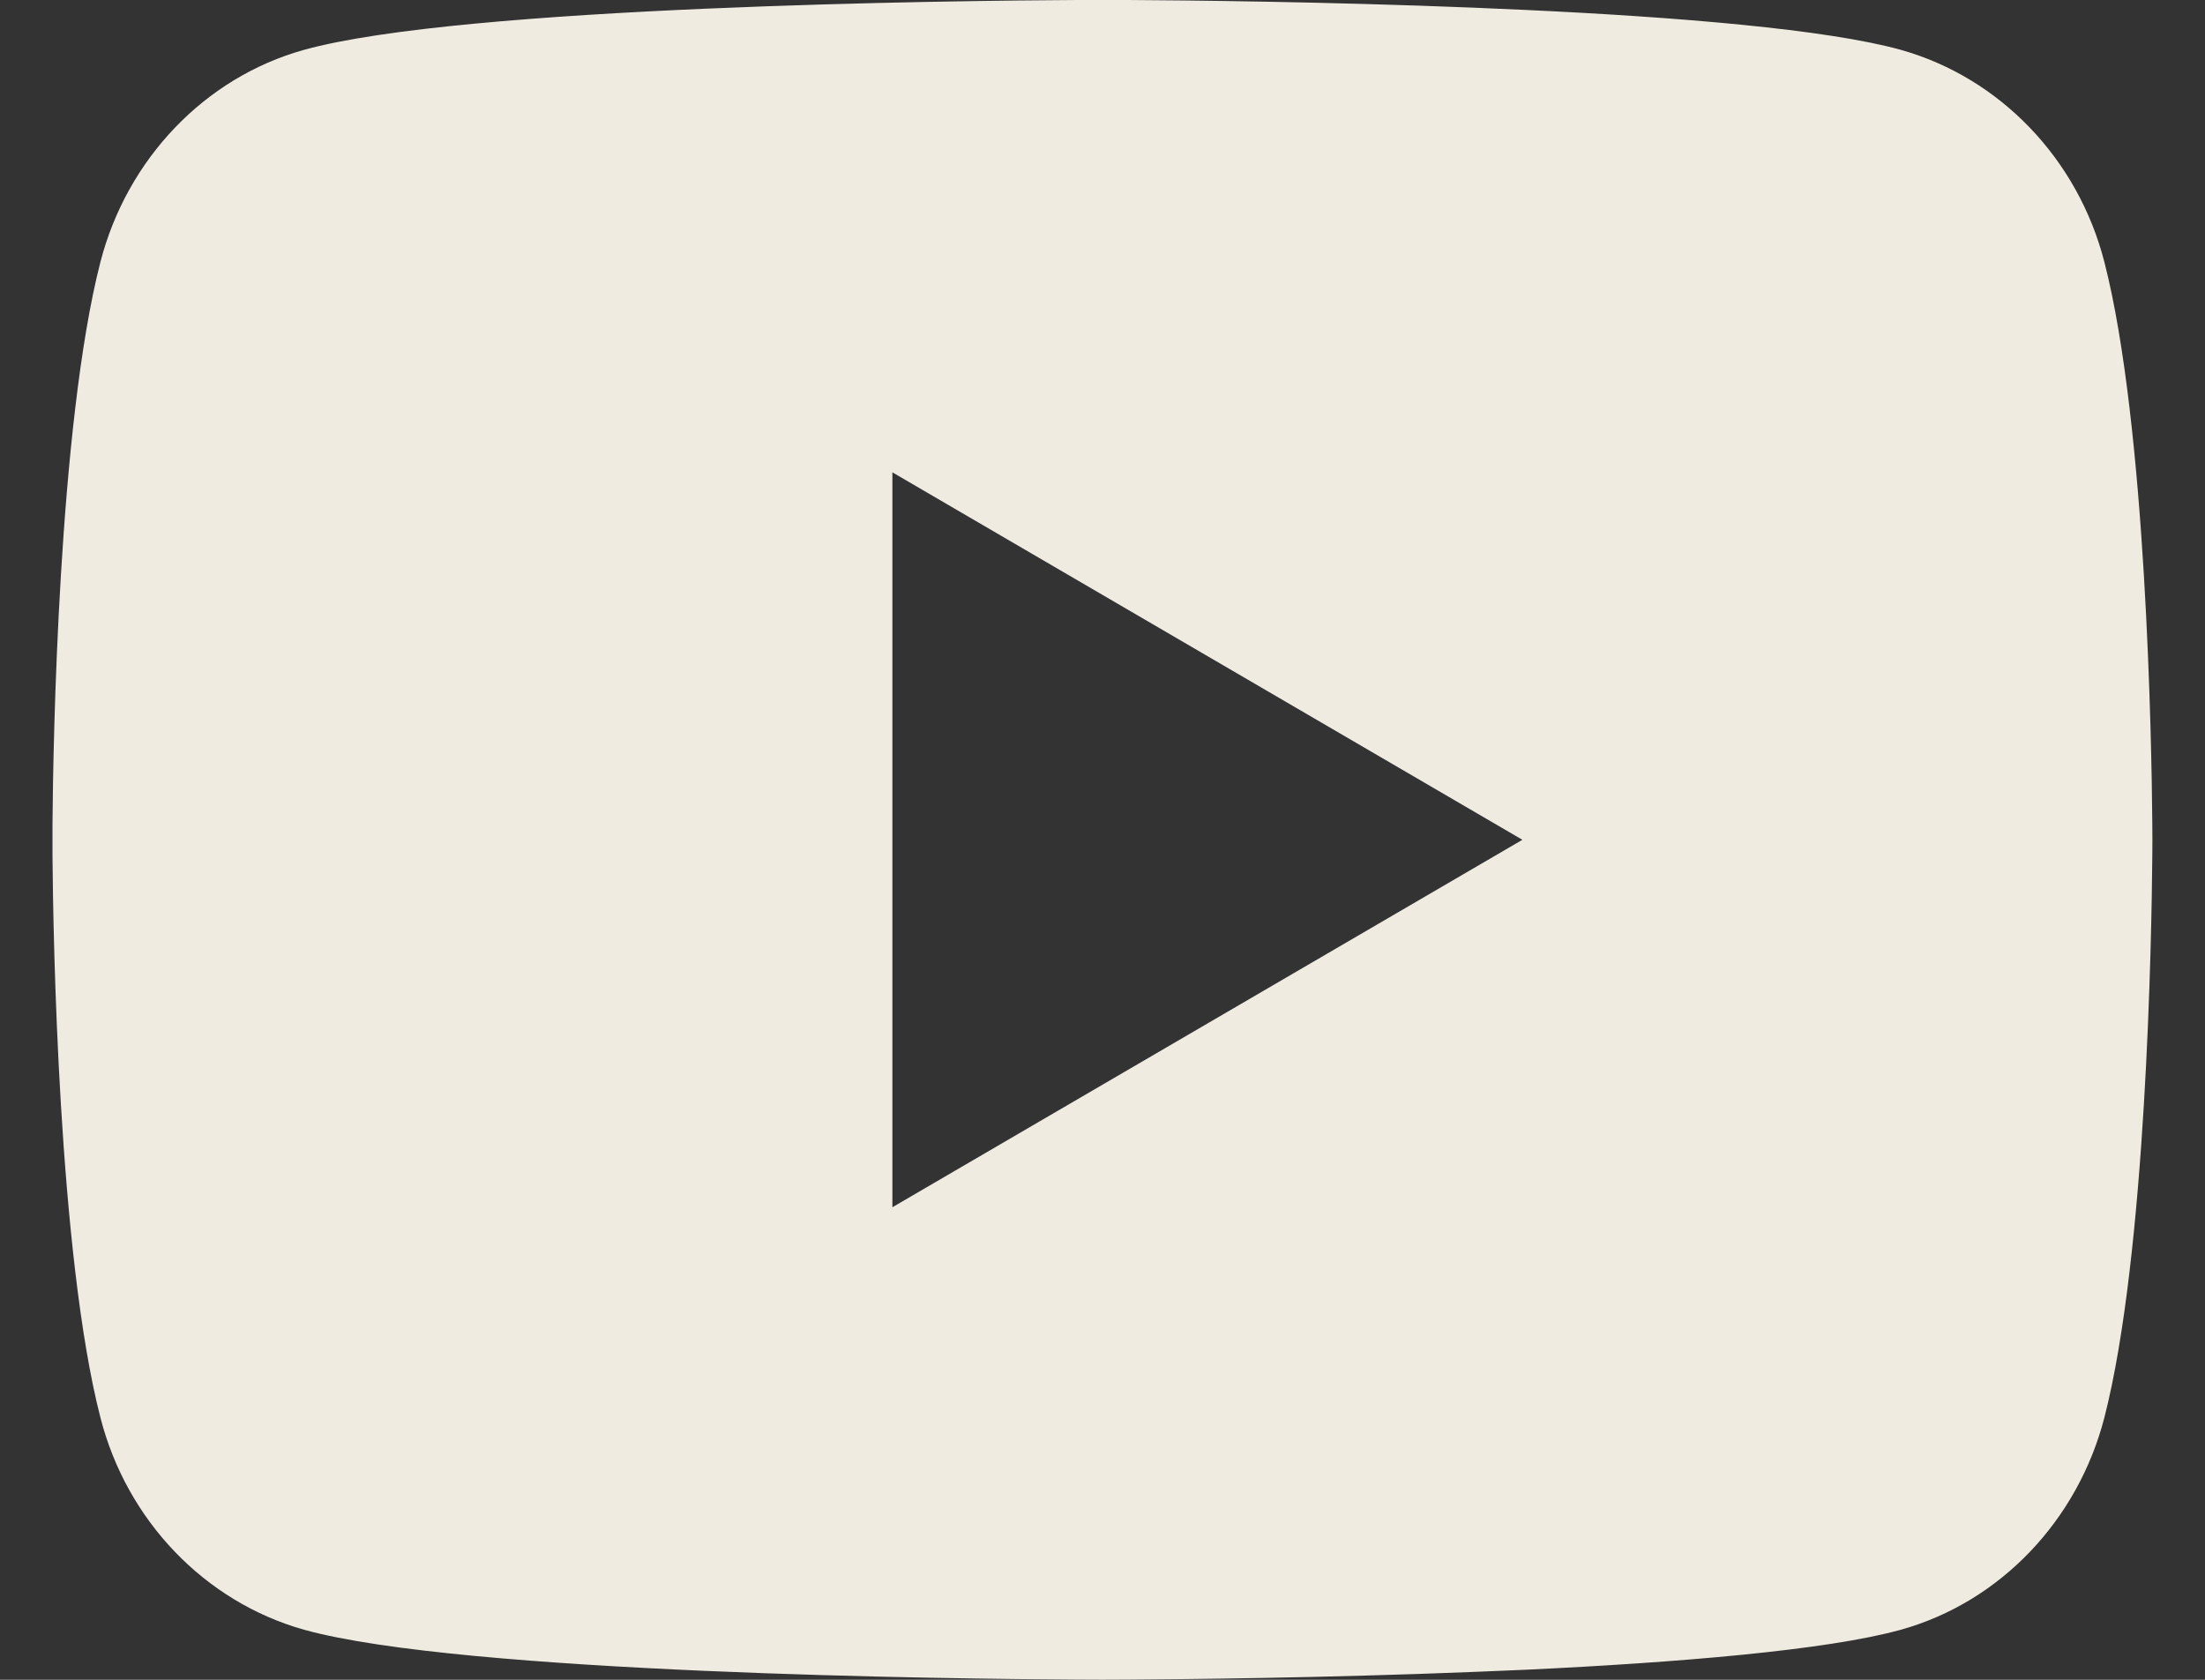 <svg width="21" height="16" viewBox="0 0 21 16" fill="none" xmlns="http://www.w3.org/2000/svg">
<rect x="0" y="0" width="21" height="16" fill="#333333" stroke="none"/>
<path d="M10.744 0C11.278 0.003 12.614 0.016 14.034 0.073L14.537 0.095C15.967 0.162 17.395 0.278 18.104 0.475C19.049 0.741 19.791 1.516 20.042 2.497C20.442 4.056 20.492 7.099 20.498 7.836L20.499 7.988V7.999C20.499 7.999 20.499 8.003 20.499 8.01L20.498 8.162C20.492 8.899 20.442 11.942 20.042 13.501C19.788 14.486 19.045 15.261 18.104 15.523C17.395 15.72 15.967 15.836 14.537 15.904L14.034 15.925C12.614 15.982 11.278 15.995 10.744 15.998L10.509 15.999H10.499C10.499 15.999 10.496 15.999 10.489 15.999L10.255 15.998C9.124 15.992 4.398 15.941 2.895 15.523C1.95 15.257 1.207 14.483 0.956 13.501C0.556 11.942 0.506 8.899 0.5 8.162V7.836C0.506 7.099 0.556 4.056 0.956 2.497C1.21 1.512 1.953 0.737 2.895 0.475C4.398 0.057 9.124 0.006 10.255 0H10.744ZM8.499 4.499V11.499L14.499 7.999L8.499 4.499Z" fill="#F0EBE1"/>
</svg>
